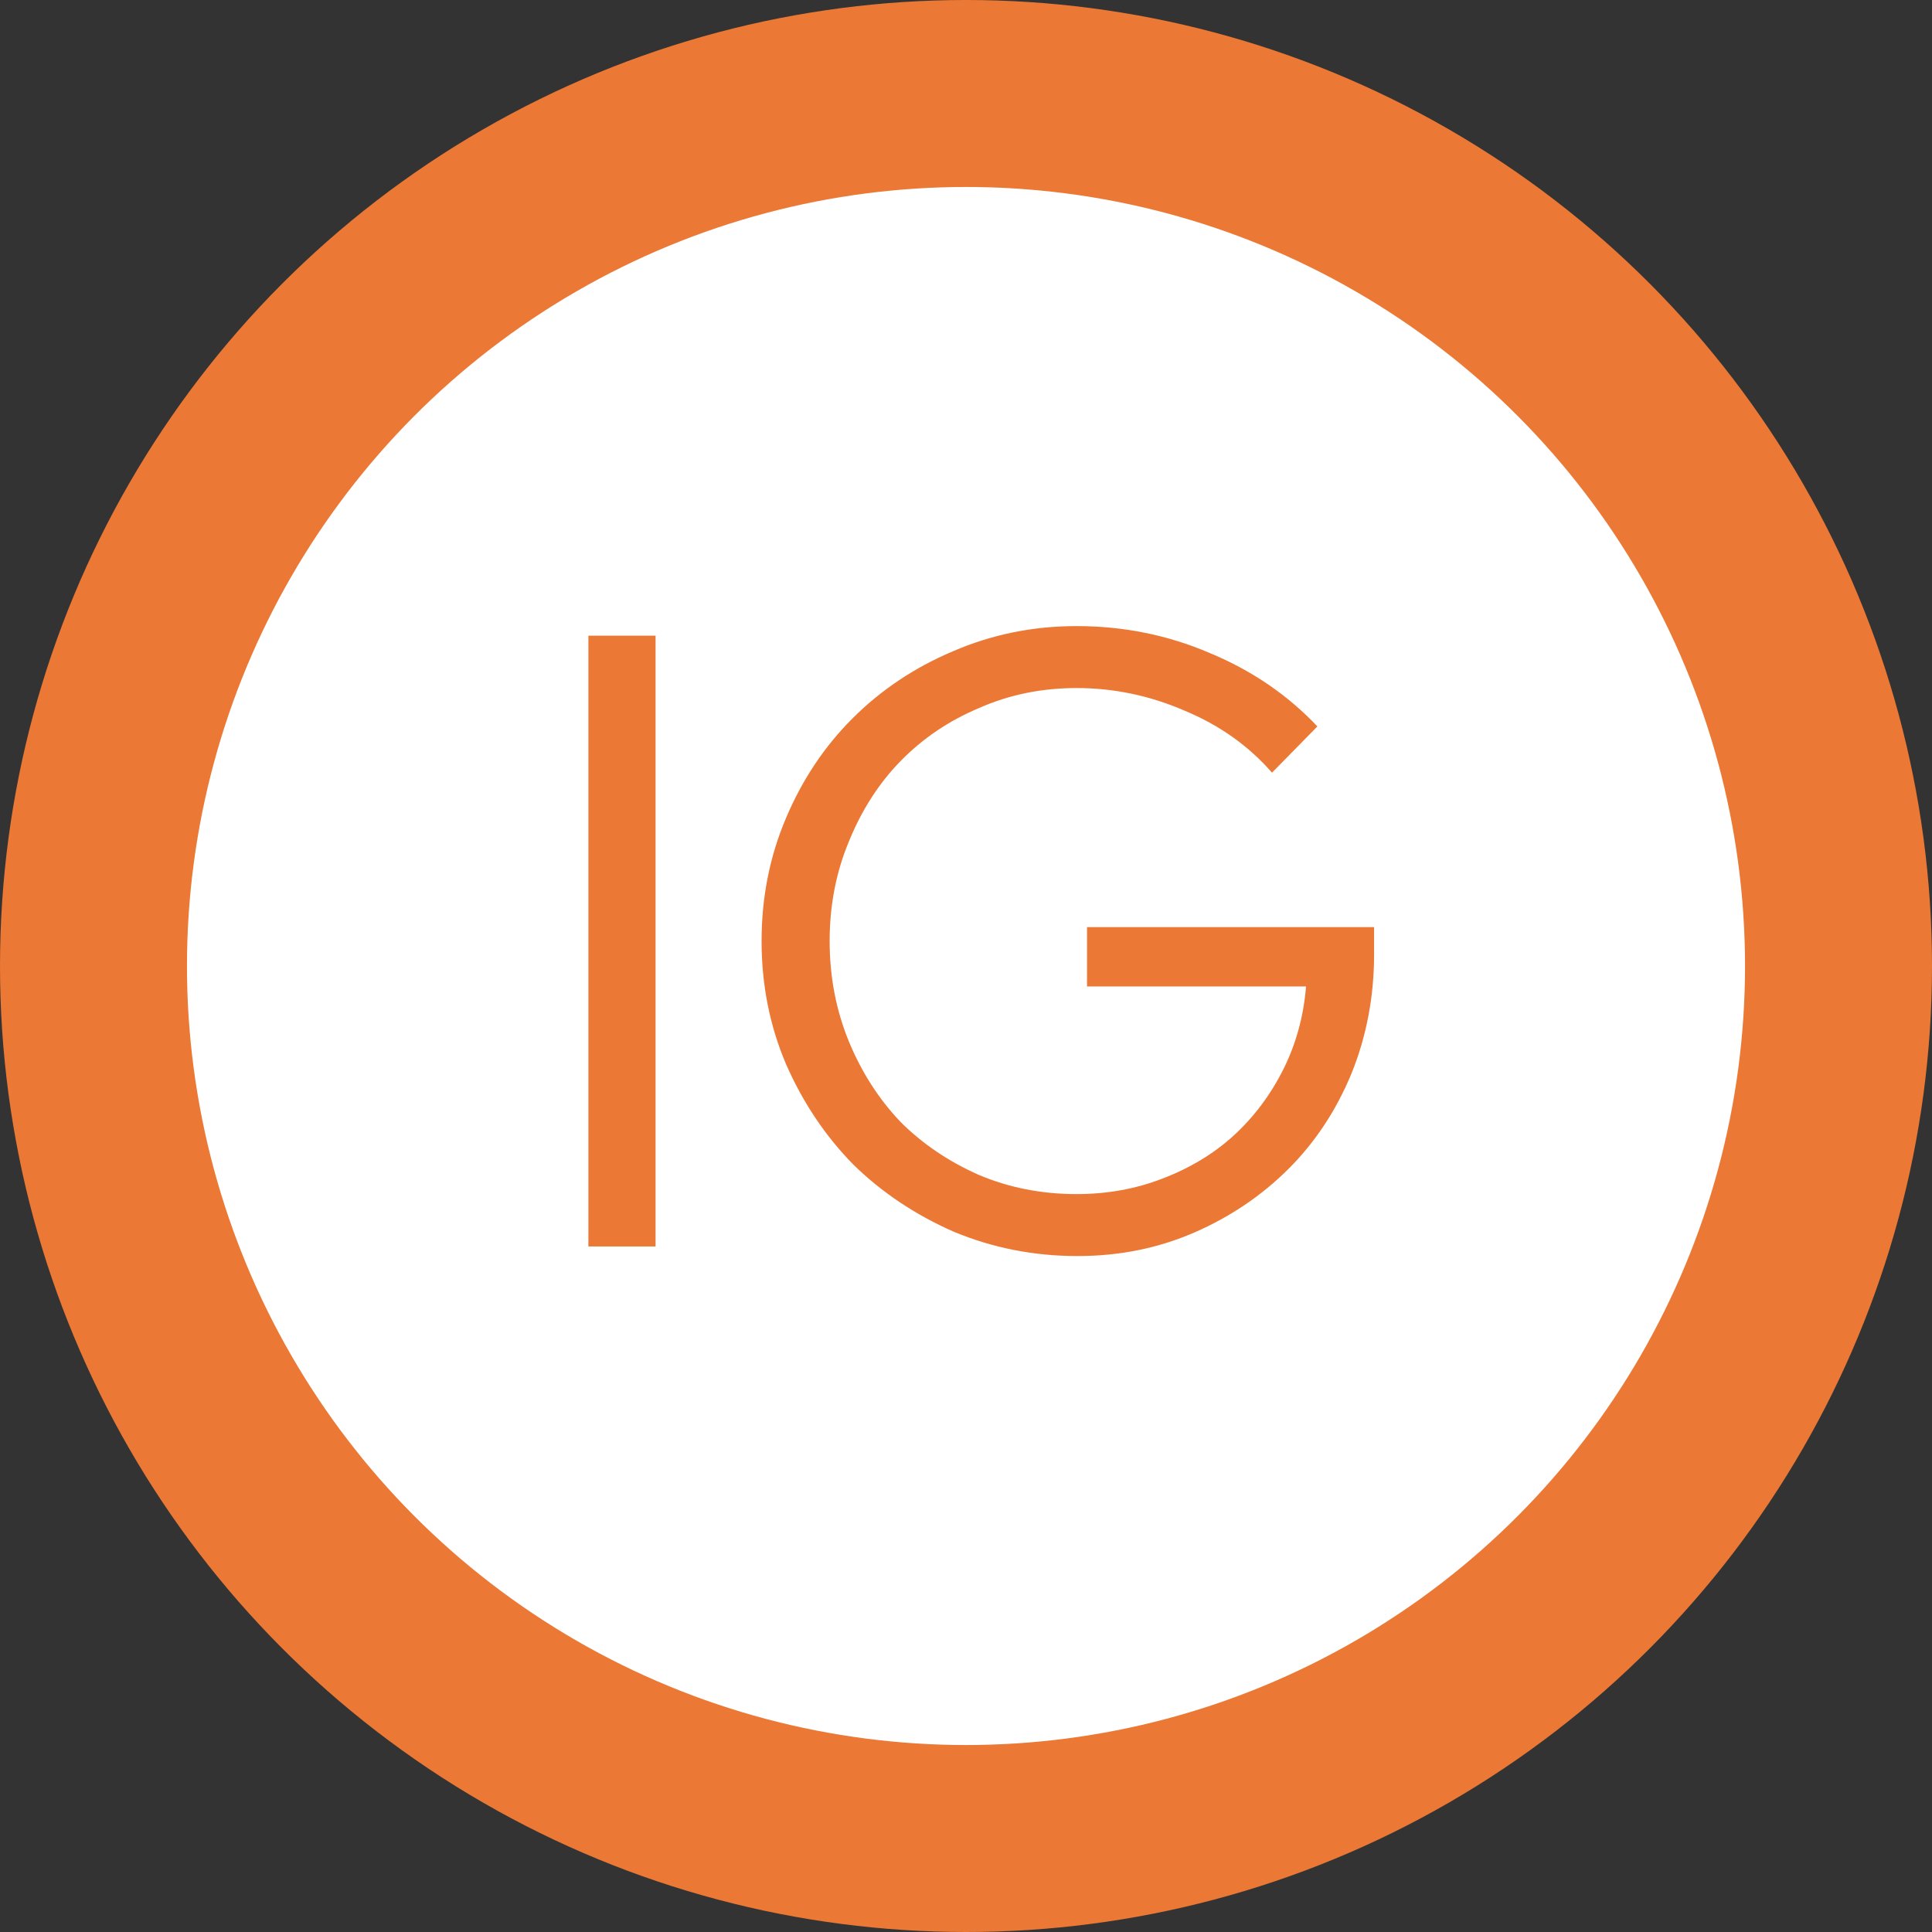 <svg width="31" height="31" viewBox="0 0 31 31" fill="none" xmlns="http://www.w3.org/2000/svg">
<rect x="0" y="0" width="31" height="31" fill="#333333" stroke="none"/>
<circle cx="15.5" cy="15.5" r="15.5" fill="#EB7834"/>
<circle cx="15.5" cy="15.5" r="12.5" fill="white"/>
<path d="M9.441 20V10.2H10.519V20H9.441Z" fill="#EB7834"/>
<path d="M22.048 15.31C22.048 15.991 21.926 16.631 21.684 17.228C21.441 17.816 21.105 18.325 20.676 18.754C20.246 19.183 19.742 19.524 19.164 19.776C18.585 20.028 17.96 20.154 17.288 20.154C16.588 20.154 15.925 20.023 15.3 19.762C14.684 19.491 14.147 19.132 13.69 18.684C13.242 18.227 12.882 17.69 12.612 17.074C12.35 16.458 12.22 15.8 12.22 15.1C12.22 14.4 12.35 13.742 12.612 13.126C12.873 12.51 13.228 11.978 13.676 11.53C14.133 11.073 14.67 10.713 15.286 10.452C15.911 10.181 16.574 10.046 17.274 10.046C18.03 10.046 18.744 10.191 19.416 10.48C20.088 10.76 20.662 11.152 21.138 11.656L20.41 12.398C20.036 11.969 19.57 11.637 19.01 11.404C18.45 11.161 17.871 11.04 17.274 11.04C16.714 11.04 16.191 11.147 15.706 11.362C15.22 11.567 14.8 11.852 14.446 12.216C14.1 12.571 13.825 13 13.62 13.504C13.414 13.999 13.312 14.531 13.312 15.1C13.312 15.669 13.414 16.206 13.62 16.71C13.825 17.205 14.1 17.634 14.446 17.998C14.8 18.353 15.22 18.637 15.706 18.852C16.191 19.057 16.714 19.16 17.274 19.16C17.768 19.16 18.23 19.076 18.66 18.908C19.098 18.74 19.476 18.511 19.794 18.222C20.12 17.923 20.386 17.569 20.592 17.158C20.797 16.747 20.918 16.304 20.956 15.828H17.442V14.876H22.048V15.31Z" fill="#EB7834"/>
</svg>
